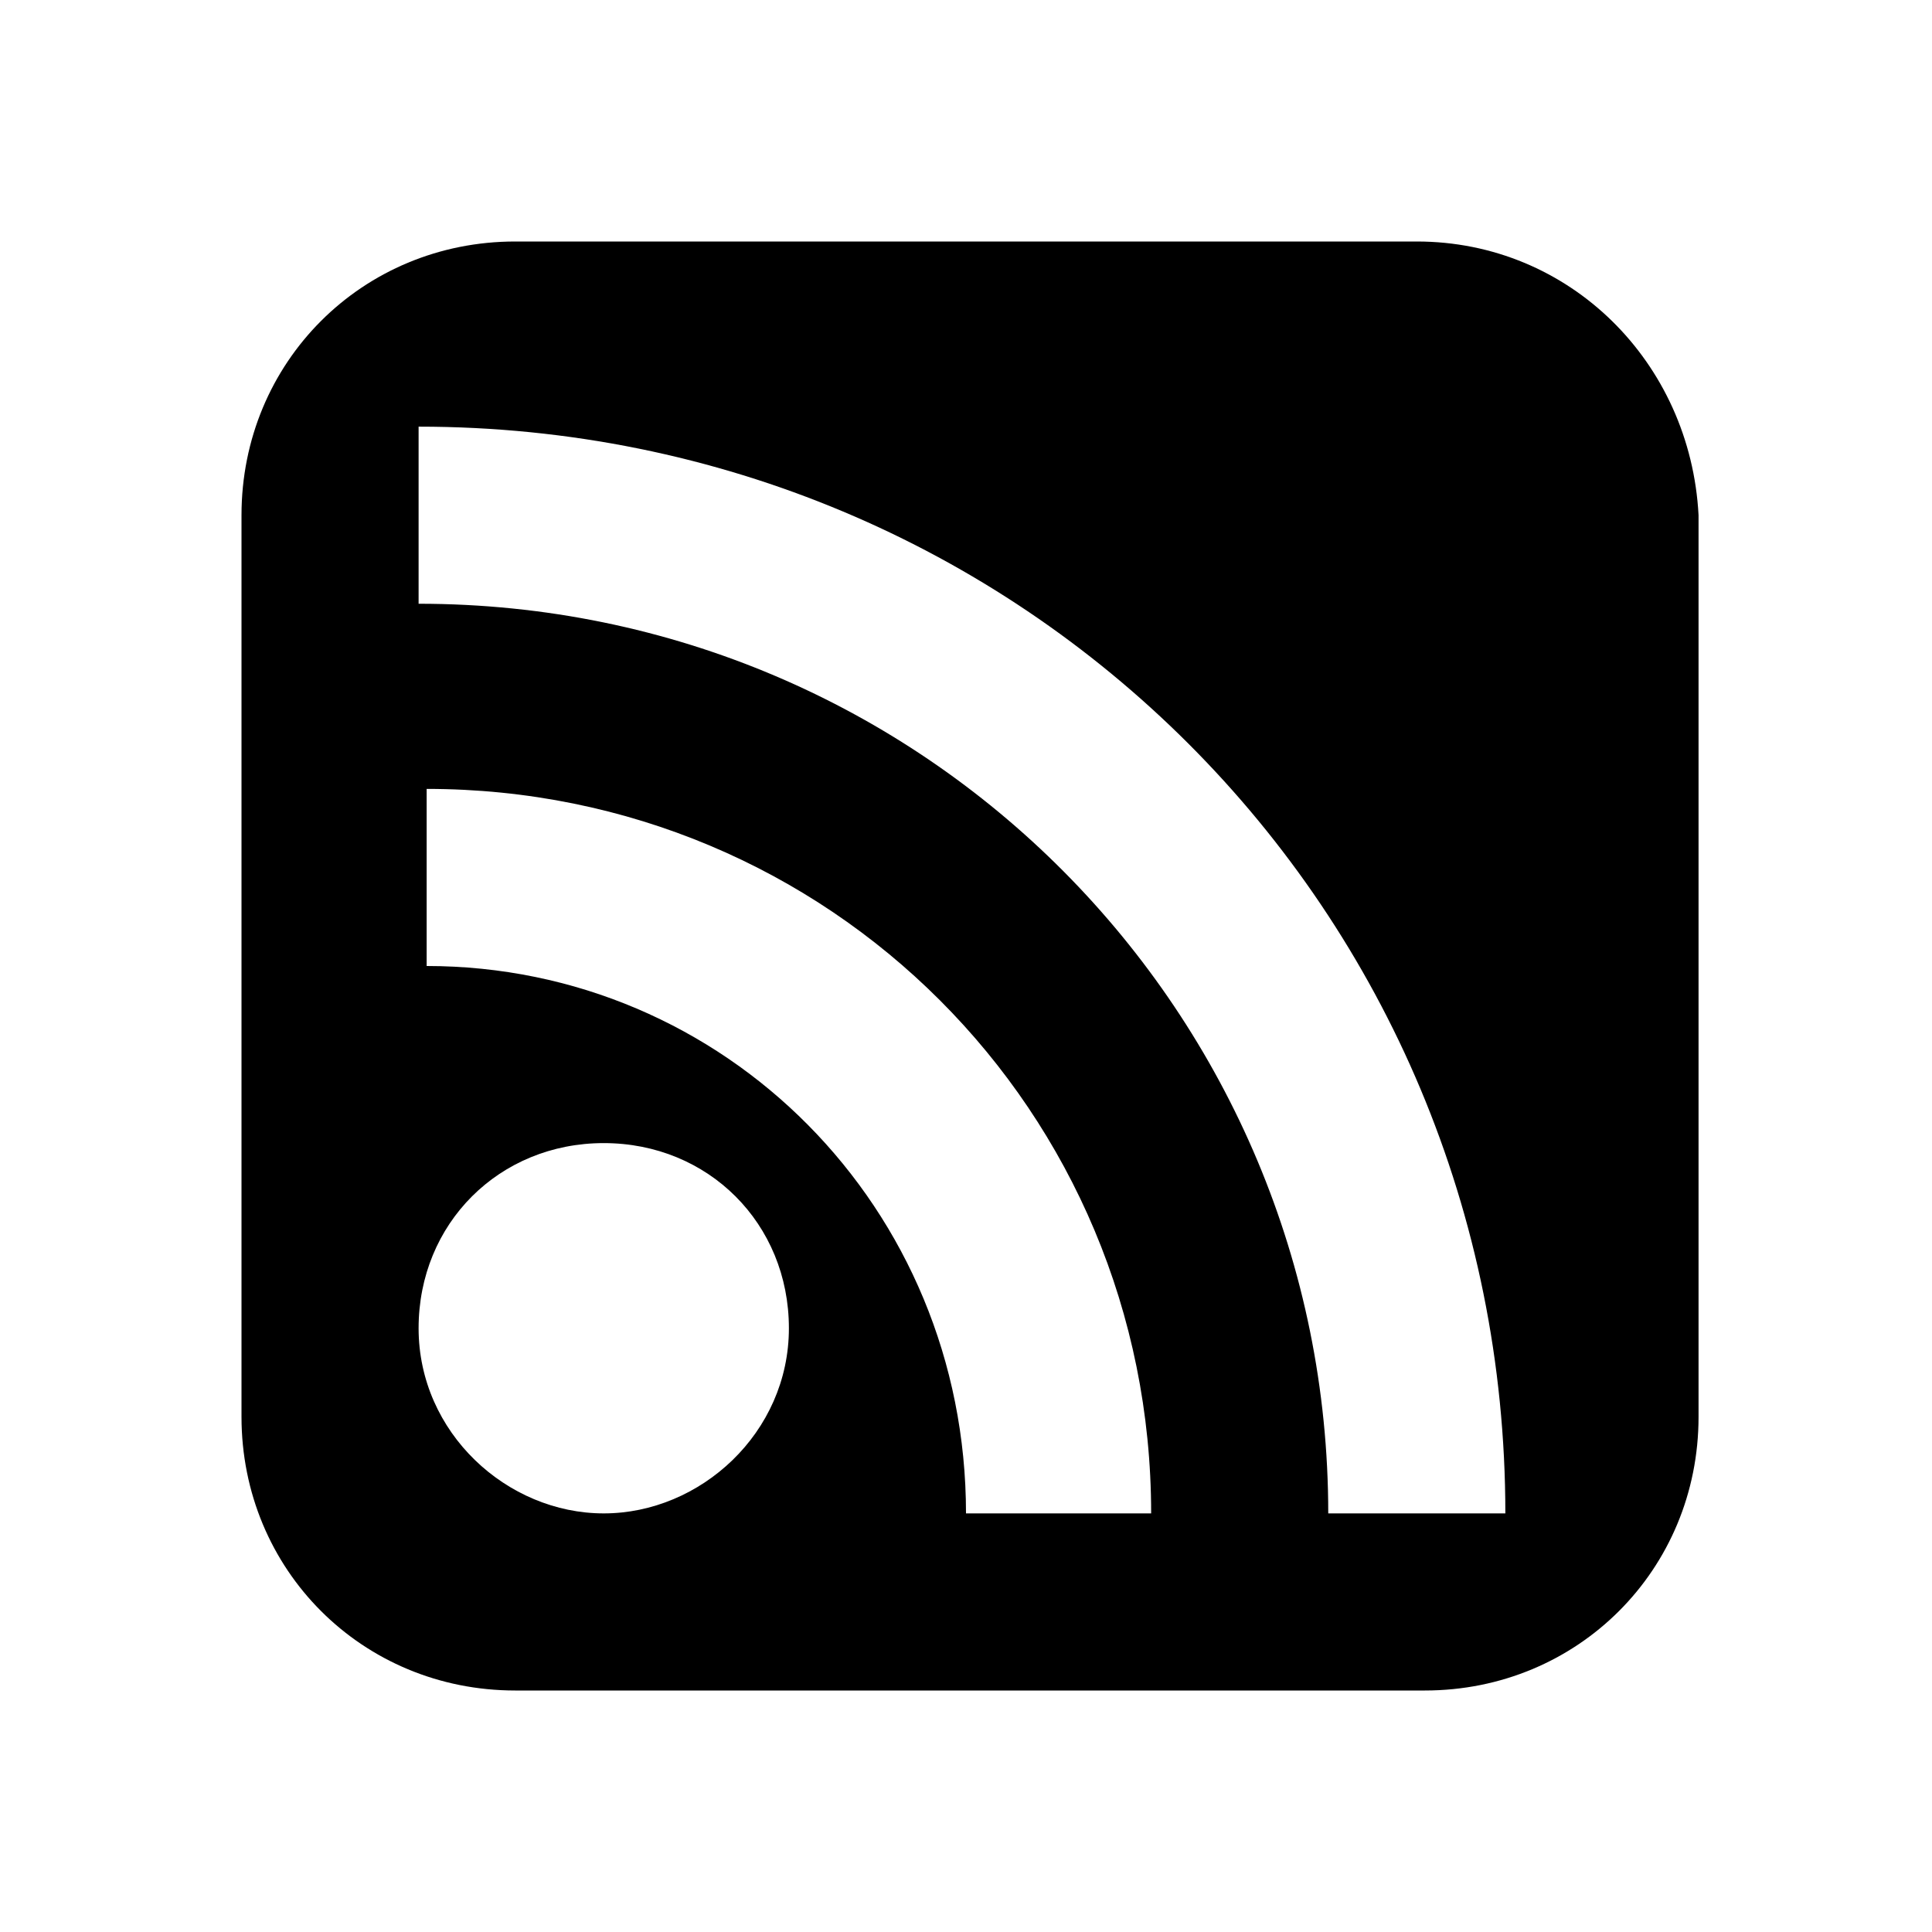 <svg width="24" height="24" viewBox="0 0 24 24" xmlns="http://www.w3.org/2000/svg">
  <path d="M14.6,0H3.4C1.5,0,0,1.5,0,3.4c0,0,0,0,0,0v11.2C0,16.5,1.5,18,3.4,18c0,0,0,0,0,0h11.3c1.9,0,3.4-1.5,3.4-3.4l0,0V3.4
    C18,1.5,16.5,0,14.6,0C14.6,0,14.6,0,14.6,0z M4.5,15.8c-1.2,0-2.3-1-2.3-2.3s1-2.3,2.3-2.3s2.3,1,2.3,2.3S5.7,15.8,4.5,15.8z
     M9,15.8C9,12,6,9,2.3,9V6.8c5,0,9,4,9,9H9z M13.5,15.8c0-6.2-5-11.3-11.3-11.3V2.3c7.5,0,13.5,6,13.5,13.5H13.5z" transform="translate(3 3)" />
</svg>

